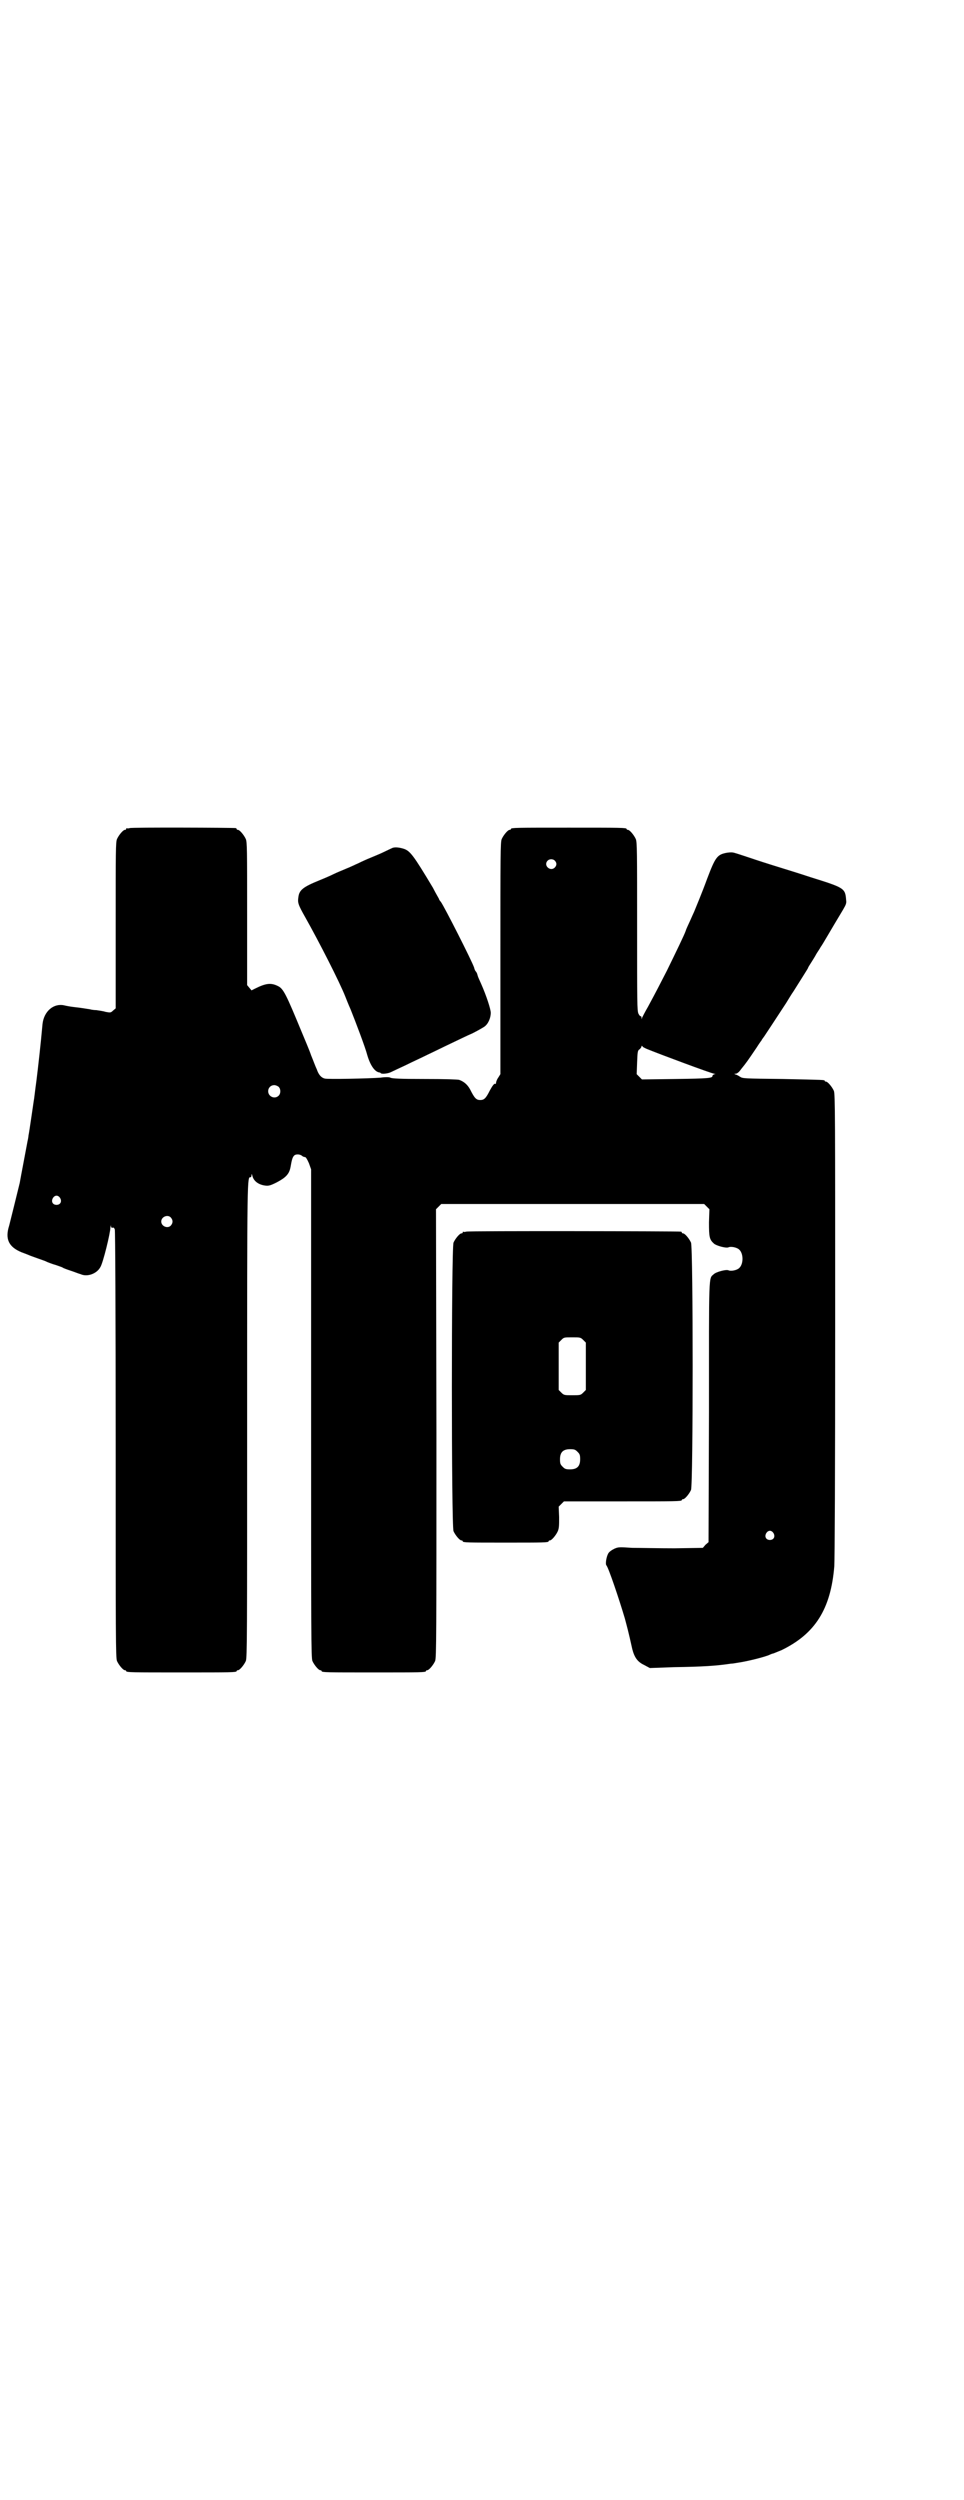 <?xml version="1.0" standalone="no"?>
<!DOCTYPE svg PUBLIC "-//W3C//DTD SVG 20010904//EN"
 "http://www.w3.org/TR/2001/REC-SVG-20010904/DTD/svg10.dtd">
<svg version="1.0" xmlns="http://www.w3.org/2000/svg"
 width="1100pt" height="2850pt" viewBox="0 0 1100 2850"
 preserveAspectRatio="xMidYMid meet">
<g transform="translate(0,2850) scale(0.5,-0.5)"
fill="#000000" stroke="none">
<path d="M296 3812 c-3 -1 -6 -1 -7 0 0 0 -1 0 -1 -2 0 -1 -1 -2 -3 -2 -4 0
-14 -12 -18 -21 -3 -7 -3 -28 -3 -197 l0 -189 -6 -5 c-5 -5 -6 -5 -17 -3 -6 2
-15 3 -21 4 -5 0 -12 1 -15 2 -8 1 -17 3 -36 5 -9 1 -19 3 -23 4 -24 5 -46
-14 -49 -43 -4 -45 -10 -98 -14 -130 -3 -21 -5 -41 -6 -45 -1 -6 -10 -70 -12
-79 0 -2 -1 -8 -2 -12 -4 -22 -16 -84 -18 -96 -8 -33 -20 -81 -24 -97 -10 -31
-1 -49 28 -61 8 -3 16 -6 18 -7 2 -1 11 -4 19 -7 8 -3 18 -6 21 -8 3 -1 12 -5
20 -7 8 -3 15 -5 16 -6 1 -1 9 -4 18 -7 9 -3 19 -7 23 -8 15 -7 37 1 45 16 6
9 23 78 23 91 1 6 1 7 1 3 1 -4 2 -5 4 -4 2 1 4 -1 5 -4 1 -3 2 -183 2 -491 0
-439 0 -486 3 -493 4 -9 14 -21 18 -21 2 0 3 -1 3 -2 0 -3 13 -3 126 -3 113 0
126 0 126 3 0 1 1 2 3 2 4 0 14 12 18 21 3 7 3 58 3 548 0 568 0 555 8 555 1
0 2 2 2 5 0 3 1 3 2 -2 3 -12 14 -20 29 -22 8 -1 12 0 26 7 21 11 29 19 32 35
3 18 5 23 8 26 3 4 13 4 18 0 2 -2 5 -3 7 -3 2 0 5 -5 9 -14 l5 -14 0 -557 c0
-504 0 -557 3 -564 4 -9 14 -21 18 -21 2 0 3 -1 3 -2 0 -3 12 -3 119 -3 107 0
119 0 119 3 0 1 1 2 3 2 4 0 14 12 18 21 3 7 3 57 3 519 l-1 511 6 6 6 6 300
0 300 0 6 -6 6 -6 -1 -30 c0 -33 1 -39 11 -48 5 -5 27 -11 33 -9 6 3 20 0 25
-5 10 -9 10 -33 0 -42 -5 -5 -19 -8 -25 -5 -6 2 -28 -4 -33 -9 -12 -11 -11 9
-11 -314 l-1 -297 -7 -6 -6 -7 -65 -1 c-35 0 -78 1 -96 1 -30 2 -32 2 -41 -2
-6 -3 -12 -7 -14 -11 -4 -7 -7 -24 -4 -27 5 -6 29 -77 42 -121 5 -19 8 -29 17
-70 5 -19 12 -29 27 -36 l13 -7 55 2 c66 1 97 3 130 8 3 0 10 1 15 2 22 3 66
14 75 19 2 1 5 2 6 2 1 0 10 4 20 8 76 37 112 93 120 191 1 15 2 213 2 550 0
477 0 527 -3 534 -4 9 -14 21 -18 21 -2 0 -3 1 -3 2 0 2 -1 2 -96 4 -87 1 -91
1 -97 5 -3 2 -8 5 -10 5 -4 2 -4 2 0 2 3 0 8 4 12 10 13 16 15 19 36 50 5 8
10 15 11 16 0 1 3 5 6 9 22 33 42 64 50 76 5 8 12 20 17 27 15 24 33 52 33 53
0 1 3 6 7 12 3 5 9 14 12 20 3 5 8 12 10 16 4 5 22 37 51 85 7 12 8 15 7 22
-2 27 -4 28 -81 52 -21 7 -50 16 -63 20 -13 4 -42 13 -63 20 -21 7 -42 14 -46
15 -6 2 -10 2 -18 1 -23 -4 -27 -9 -46 -59 -12 -33 -26 -66 -30 -76 -1 -2 -5
-11 -9 -20 -4 -9 -9 -19 -10 -23 -3 -9 -22 -48 -43 -91 -17 -33 -23 -45 -43
-82 -7 -12 -13 -24 -14 -26 0 -4 -1 -3 -1 1 0 2 -1 4 -2 3 -1 0 -3 2 -5 6 -3
7 -3 24 -3 199 0 170 0 192 -3 199 -4 9 -14 21 -18 21 -2 0 -3 1 -3 2 0 3 -13
3 -132 3 -119 0 -132 0 -132 -3 0 -1 -1 -2 -3 -2 -4 0 -14 -12 -18 -21 -3 -7
-3 -35 -3 -272 l0 -264 -5 -8 c-3 -4 -5 -10 -5 -12 0 -2 -1 -3 -2 -2 -2 1 -6
-4 -12 -15 -9 -18 -13 -22 -22 -22 -9 0 -13 4 -23 24 -6 11 -14 18 -25 22 -4
1 -31 2 -80 2 -54 0 -74 1 -77 3 -2 1 -8 2 -23 0 -26 -2 -121 -4 -127 -2 -8 2
-14 9 -18 21 -3 6 -8 20 -13 32 -4 12 -14 35 -21 52 -36 87 -42 100 -55 106
-16 8 -28 6 -52 -6 l-8 -4 -5 6 -5 6 0 163 c0 144 0 163 -3 170 -4 9 -14 21
-18 21 -2 0 -3 1 -3 2 0 1 -1 2 -2 2 -7 1 -238 2 -242 0z m970 -74 c5 -5 5
-11 0 -16 -10 -10 -27 5 -16 16 4 4 12 4 16 0z m209 -429 c29 -12 150 -57 155
-57 4 -1 4 -1 1 -1 -3 -1 -5 -2 -5 -4 0 -5 -9 -6 -84 -7 l-77 -1 -6 6 -6 6 1
27 c1 24 1 27 6 30 2 2 4 5 4 6 0 2 0 2 2 1 0 -2 5 -4 9 -6z m-839 -87 c5 -5
5 -15 0 -20 -9 -9 -24 -2 -24 10 0 8 6 14 14 14 3 0 8 -2 10 -4z m-499 -253
c5 -8 1 -16 -8 -16 -9 0 -13 8 -8 16 2 3 5 5 8 5 3 0 6 -2 8 -5z m253 -45 c5
-6 5 -12 0 -18 -7 -8 -22 -2 -22 9 0 11 15 17 22 9z m1375 -719 c5 -8 1 -16
-8 -16 -9 0 -13 8 -8 16 2 3 5 5 8 5 3 0 6 -2 8 -5z"/>
<path d="M896 3767 c-2 -1 -9 -4 -17 -8 -8 -4 -22 -10 -32 -14 -10 -4 -23 -10
-29 -13 -7 -3 -19 -9 -27 -12 -9 -4 -22 -9 -30 -13 -8 -4 -22 -10 -32 -14 -37
-15 -46 -22 -48 -38 -2 -13 -1 -17 16 -47 31 -55 78 -147 91 -180 2 -5 7 -18
12 -29 12 -30 34 -88 38 -104 7 -24 17 -38 27 -40 2 0 4 -1 4 -2 3 -2 16 -1
24 3 4 2 19 9 34 16 14 7 36 17 50 24 13 6 37 18 52 25 15 7 37 18 49 23 12 6
24 13 27 15 9 6 15 20 15 32 0 8 -10 39 -22 66 -3 7 -7 15 -8 19 -1 5 -3 8 -4
9 -1 1 -3 4 -4 9 -5 15 -68 139 -76 150 -2 2 -4 5 -4 6 0 1 -7 12 -14 26 -45
75 -52 84 -67 89 -10 3 -19 4 -25 2z"/>
<path d="M1064 2892 c-3 -1 -6 -1 -7 0 0 0 -1 0 -1 -2 0 -1 -1 -2 -3 -2 -4 0
-14 -12 -18 -21 -5 -12 -5 -646 0 -658 4 -9 14 -21 18 -21 2 0 3 -1 3 -2 0 -3
12 -3 98 -3 86 0 98 0 98 3 0 1 1 2 3 2 4 0 14 12 18 21 3 7 3 14 3 32 l-1 24
6 6 6 6 129 0 c127 0 140 0 140 3 0 1 1 2 3 2 4 0 14 12 18 21 5 12 5 552 0
564 -4 9 -14 21 -18 21 -2 0 -3 1 -3 2 0 1 -1 2 -2 2 -6 1 -485 2 -490 0z
m267 -247 l6 -6 0 -54 0 -54 -6 -6 c-6 -6 -7 -6 -25 -6 -18 0 -19 0 -25 6 l-6
6 0 54 0 54 6 6 c6 6 6 6 25 6 18 0 19 0 25 -6z m-13 -255 c5 -5 6 -7 6 -17 0
-16 -7 -23 -23 -23 -10 0 -12 1 -17 6 -5 5 -6 7 -6 17 0 16 7 23 23 23 10 0
12 -1 17 -6z"/>
</g>
</svg>
